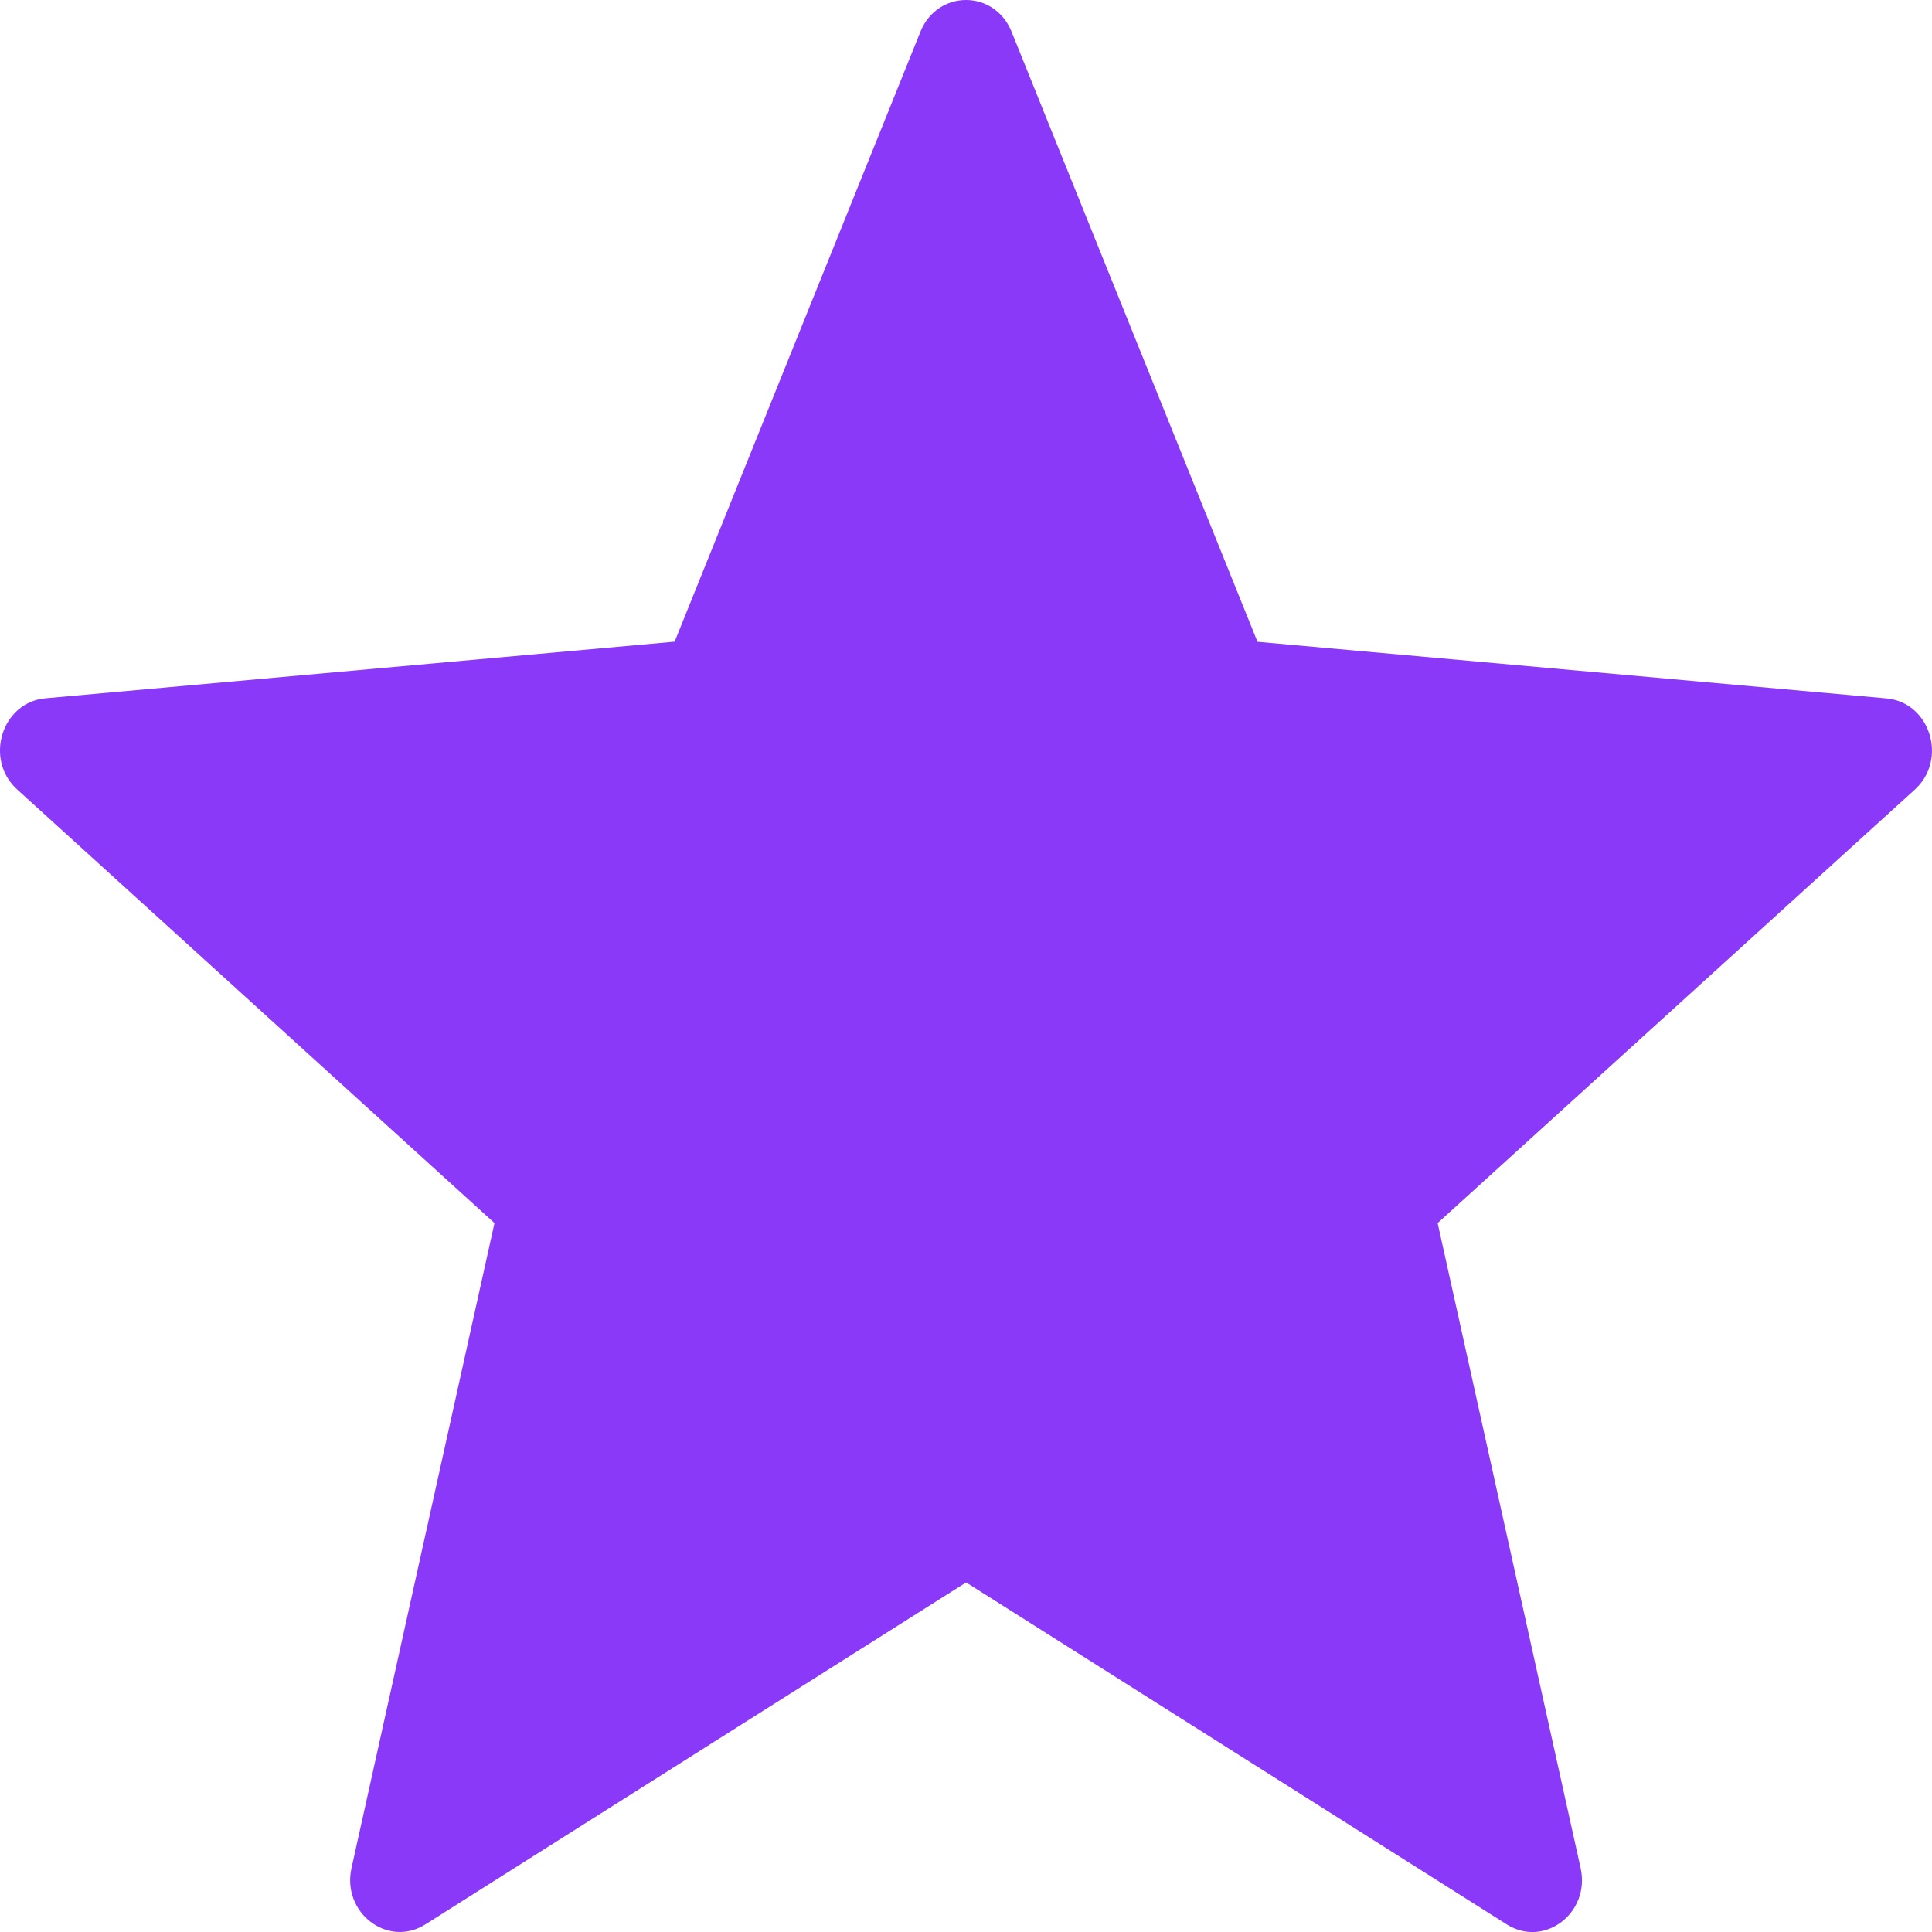 <svg width="16" height="16" viewBox="0 0 16 16" fill="none" xmlns="http://www.w3.org/2000/svg">
	<path
		d="M8.378 0.264L10.414 5.315L15.624 5.784C15.985 5.817 16.132 6.29 15.858 6.539L11.906 10.129L13.09 15.471C13.172 15.842 12.789 16.134 12.478 15.937L8.001 13.105L3.523 15.937C3.212 16.133 2.829 15.841 2.911 15.471L4.095 10.129L0.142 6.538C-0.132 6.289 0.014 5.816 0.376 5.783L5.587 5.314L7.622 0.264C7.763 -0.088 8.237 -0.088 8.378 0.264Z"
		fill="#8A39F8" />
</svg>